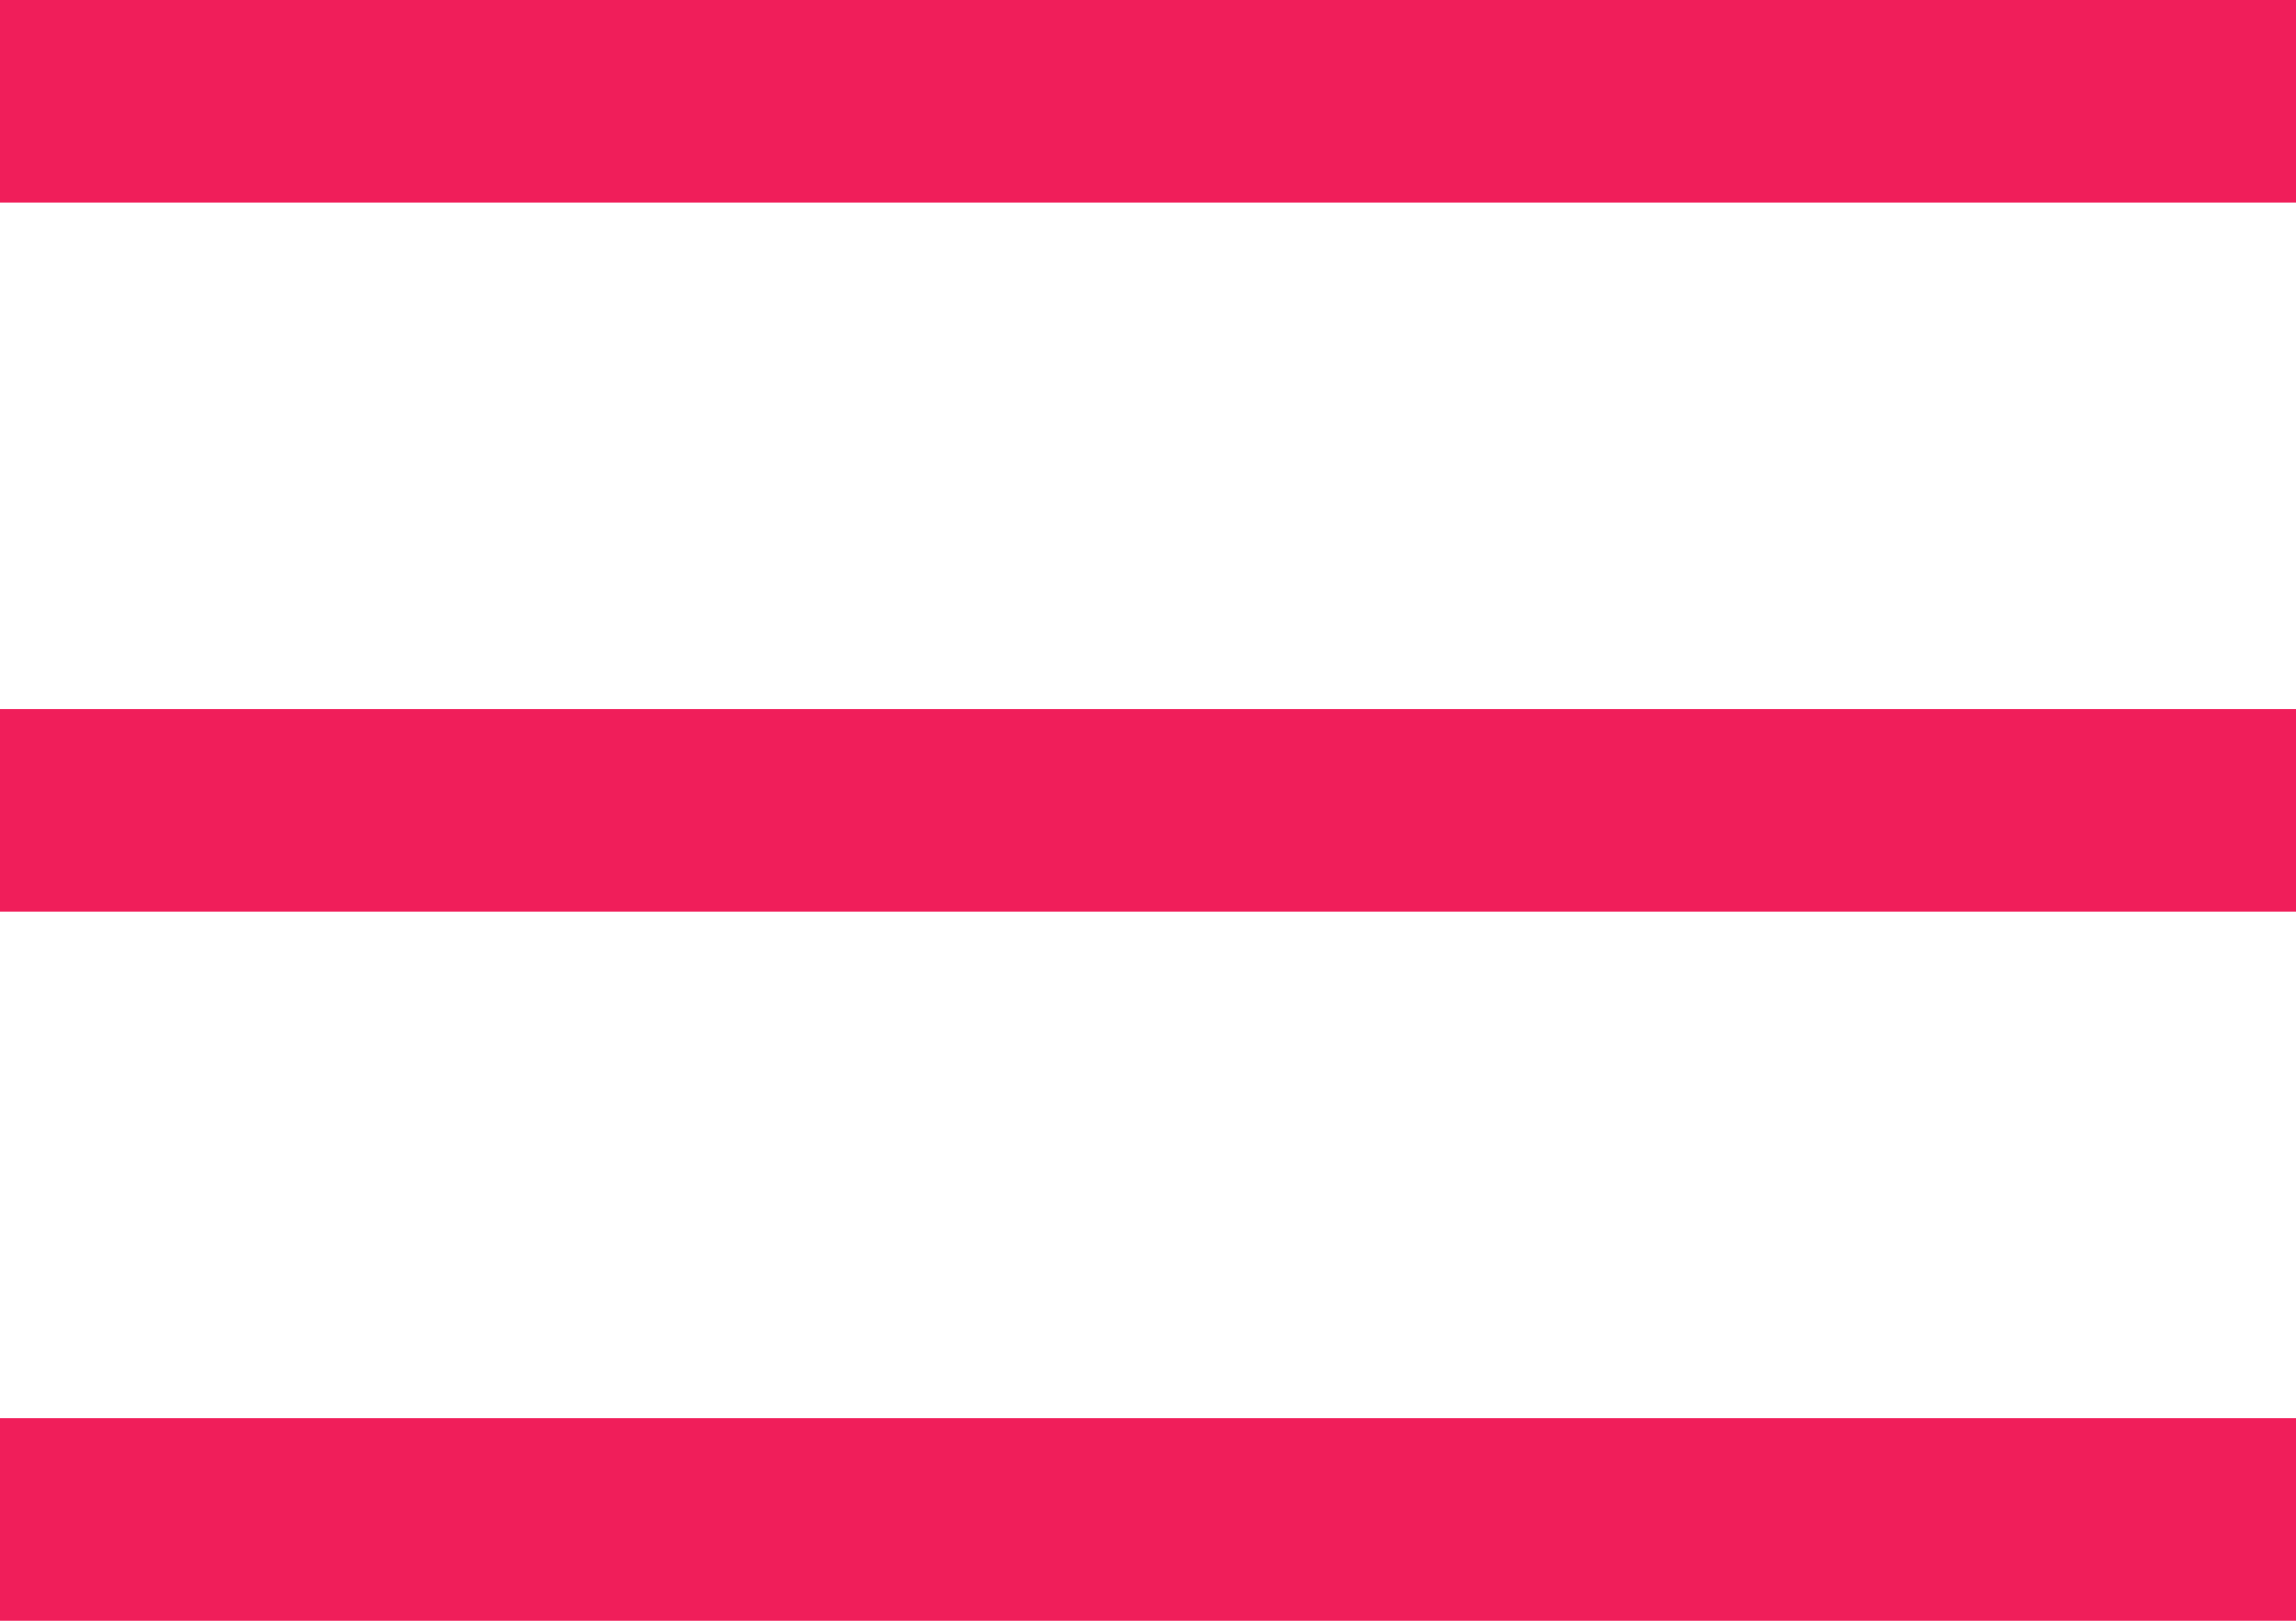 <?xml version="1.0" encoding="UTF-8"?>
<svg id="Layer_1" data-name="Layer 1" xmlns="http://www.w3.org/2000/svg" viewBox="0 0 17 12">
  <defs>
    <style>
      .cls-1 {
        fill: #f01e5a;
        stroke-width: 0px;
      }
    </style>
  </defs>
  <rect class="cls-1" width="17" height="1.5"/>
  <rect class="cls-1" y="10.5" width="17" height="1.5"/>
  <rect class="cls-1" y="5.25" width="17" height="1.5"/>
</svg>